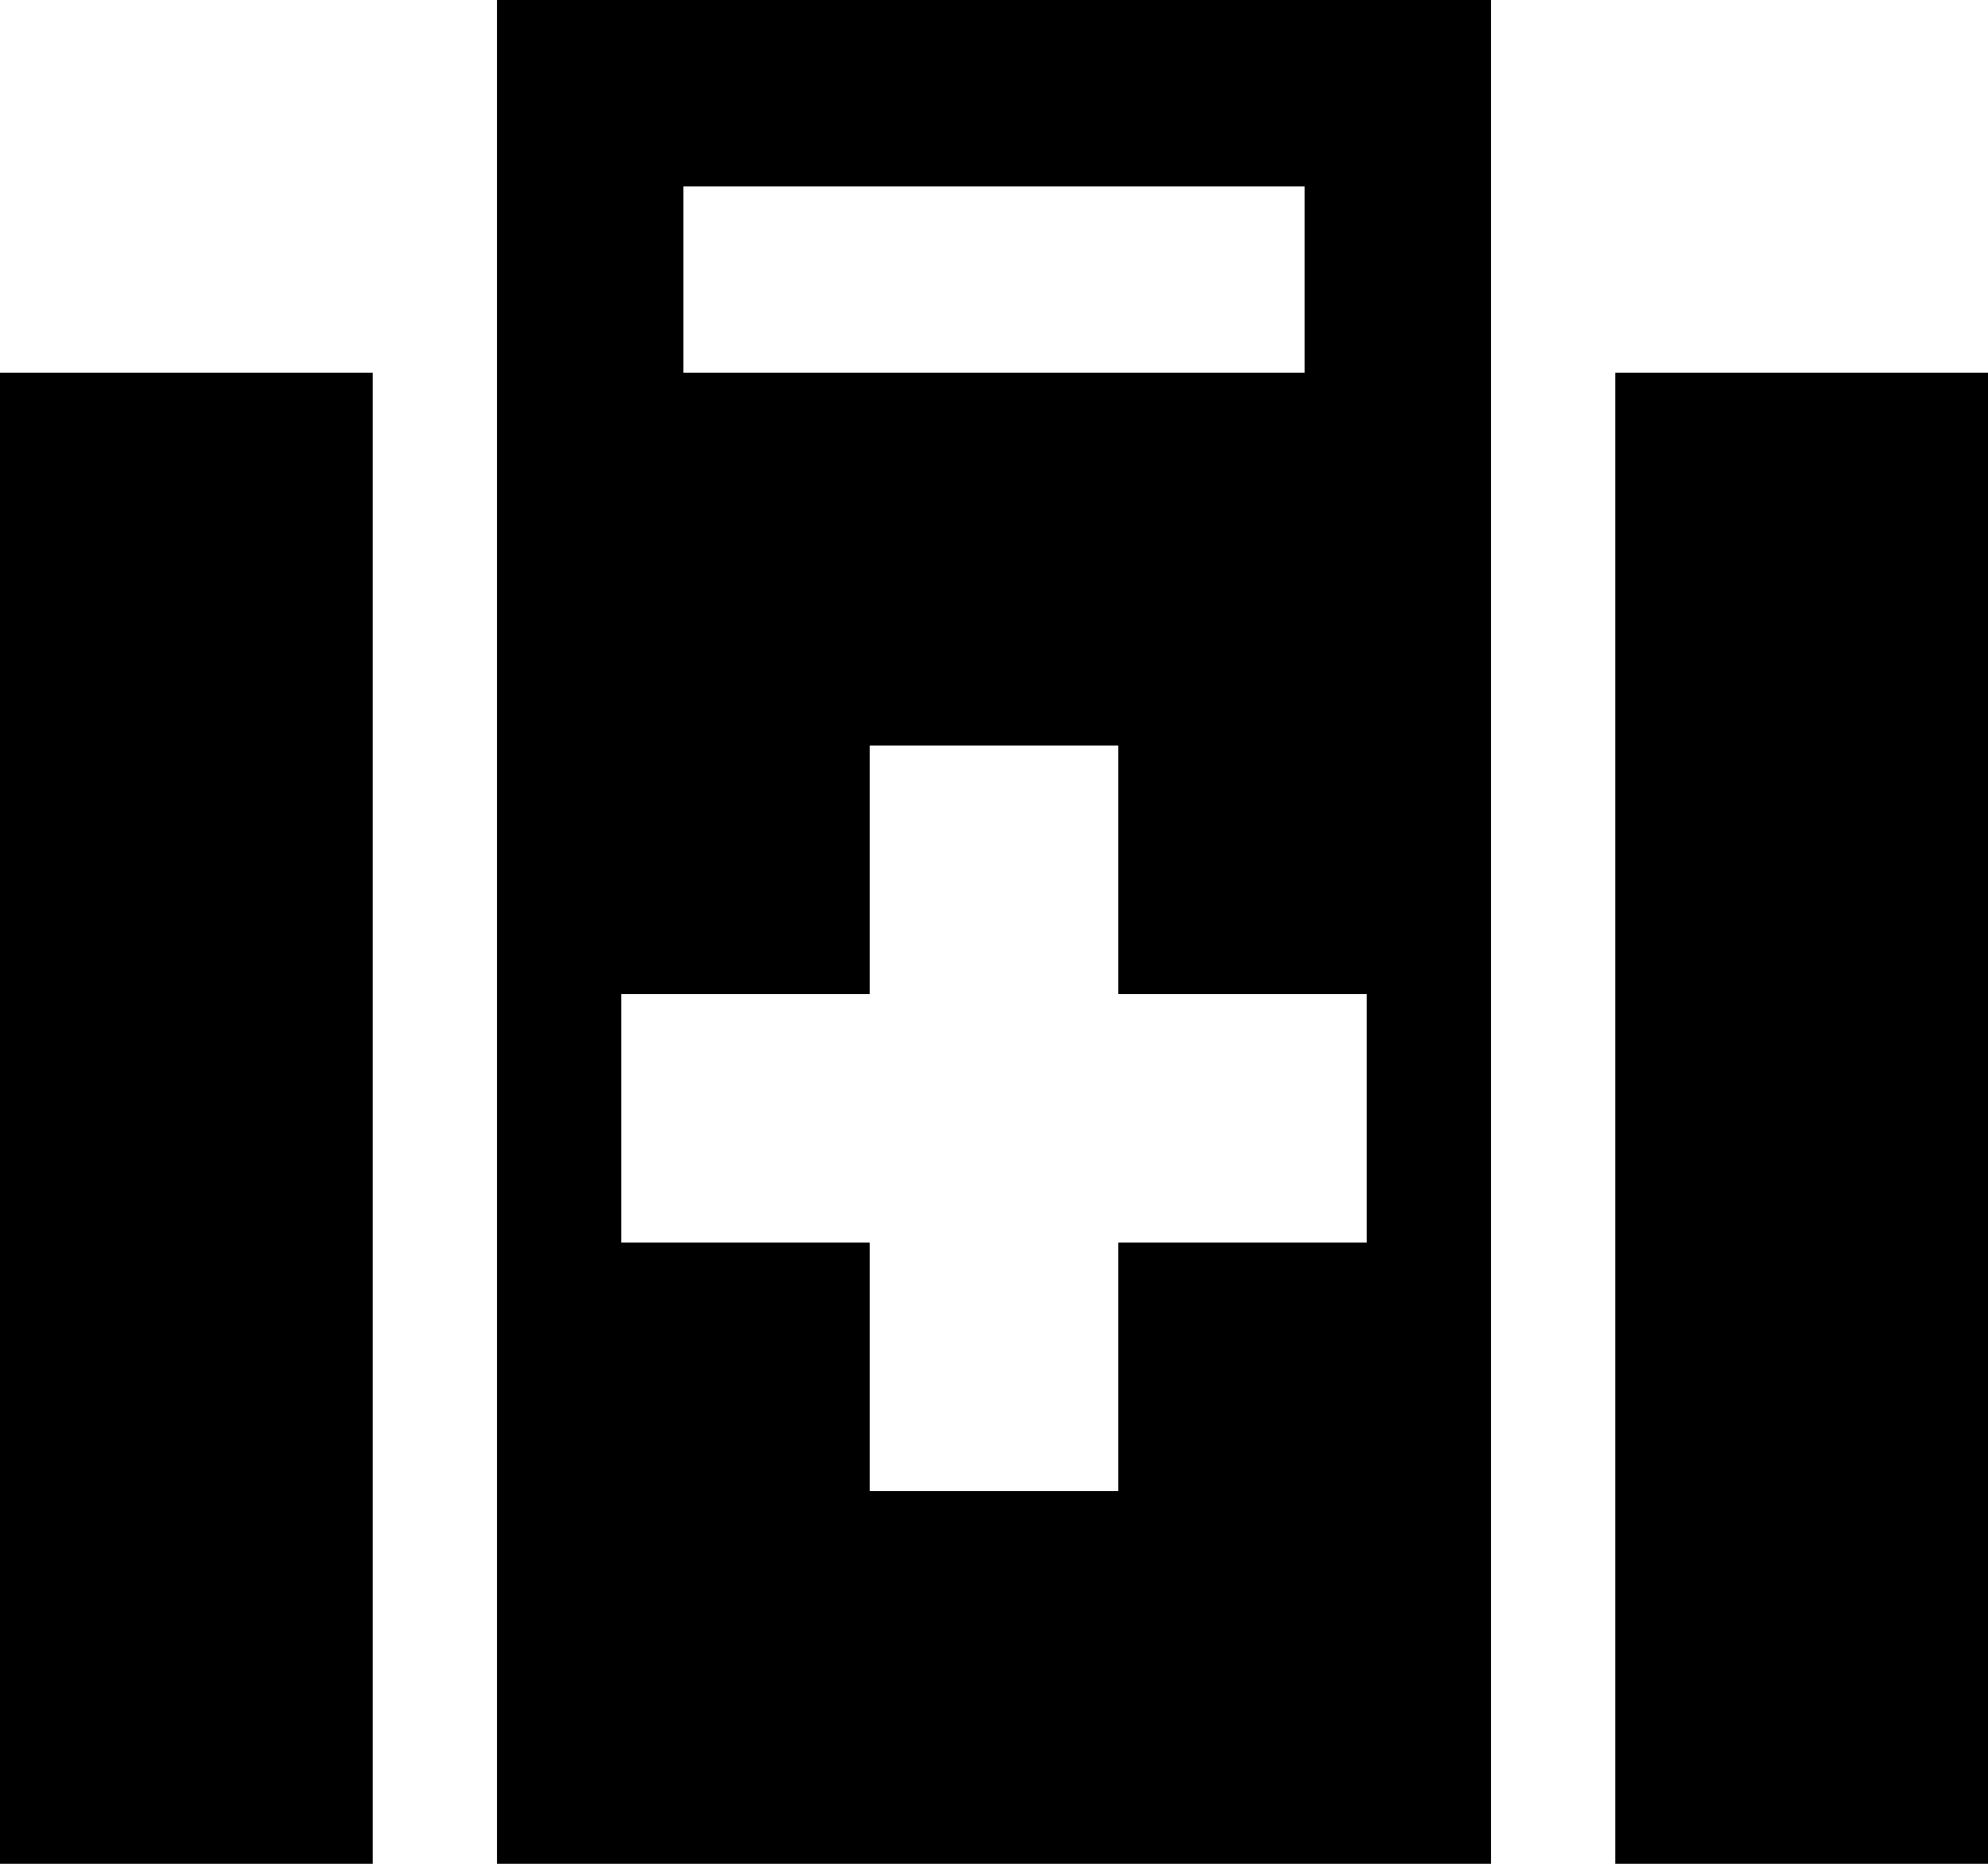 <svg xmlns="http://www.w3.org/2000/svg" viewBox="0 0 512 480">
  <path d="M 128 0 L 152 0 L 128 0 L 384 0 L 384 24 L 384 24 L 384 96 L 384 96 L 384 128 L 384 128 L 384 480 L 384 480 L 128 480 L 128 480 L 128 128 L 128 128 L 128 96 L 128 96 L 128 24 L 128 24 L 128 0 L 128 0 Z M 336 48 L 176 48 L 336 48 L 176 48 L 176 96 L 176 96 L 336 96 L 336 96 L 336 48 L 336 48 Z M 96 96 L 96 480 L 96 96 L 96 480 L 0 480 L 0 480 L 0 96 L 0 96 L 96 96 L 96 96 Z M 416 480 L 416 96 L 416 480 L 416 96 L 512 96 L 512 96 L 512 480 L 512 480 L 416 480 L 416 480 Z M 224 192 L 224 256 L 224 192 L 224 256 L 160 256 L 160 256 L 160 320 L 160 320 L 224 320 L 224 320 L 224 384 L 224 384 L 288 384 L 288 384 L 288 320 L 288 320 L 352 320 L 352 320 L 352 256 L 352 256 L 288 256 L 288 256 L 288 192 L 288 192 L 224 192 L 224 192 Z" />
</svg>